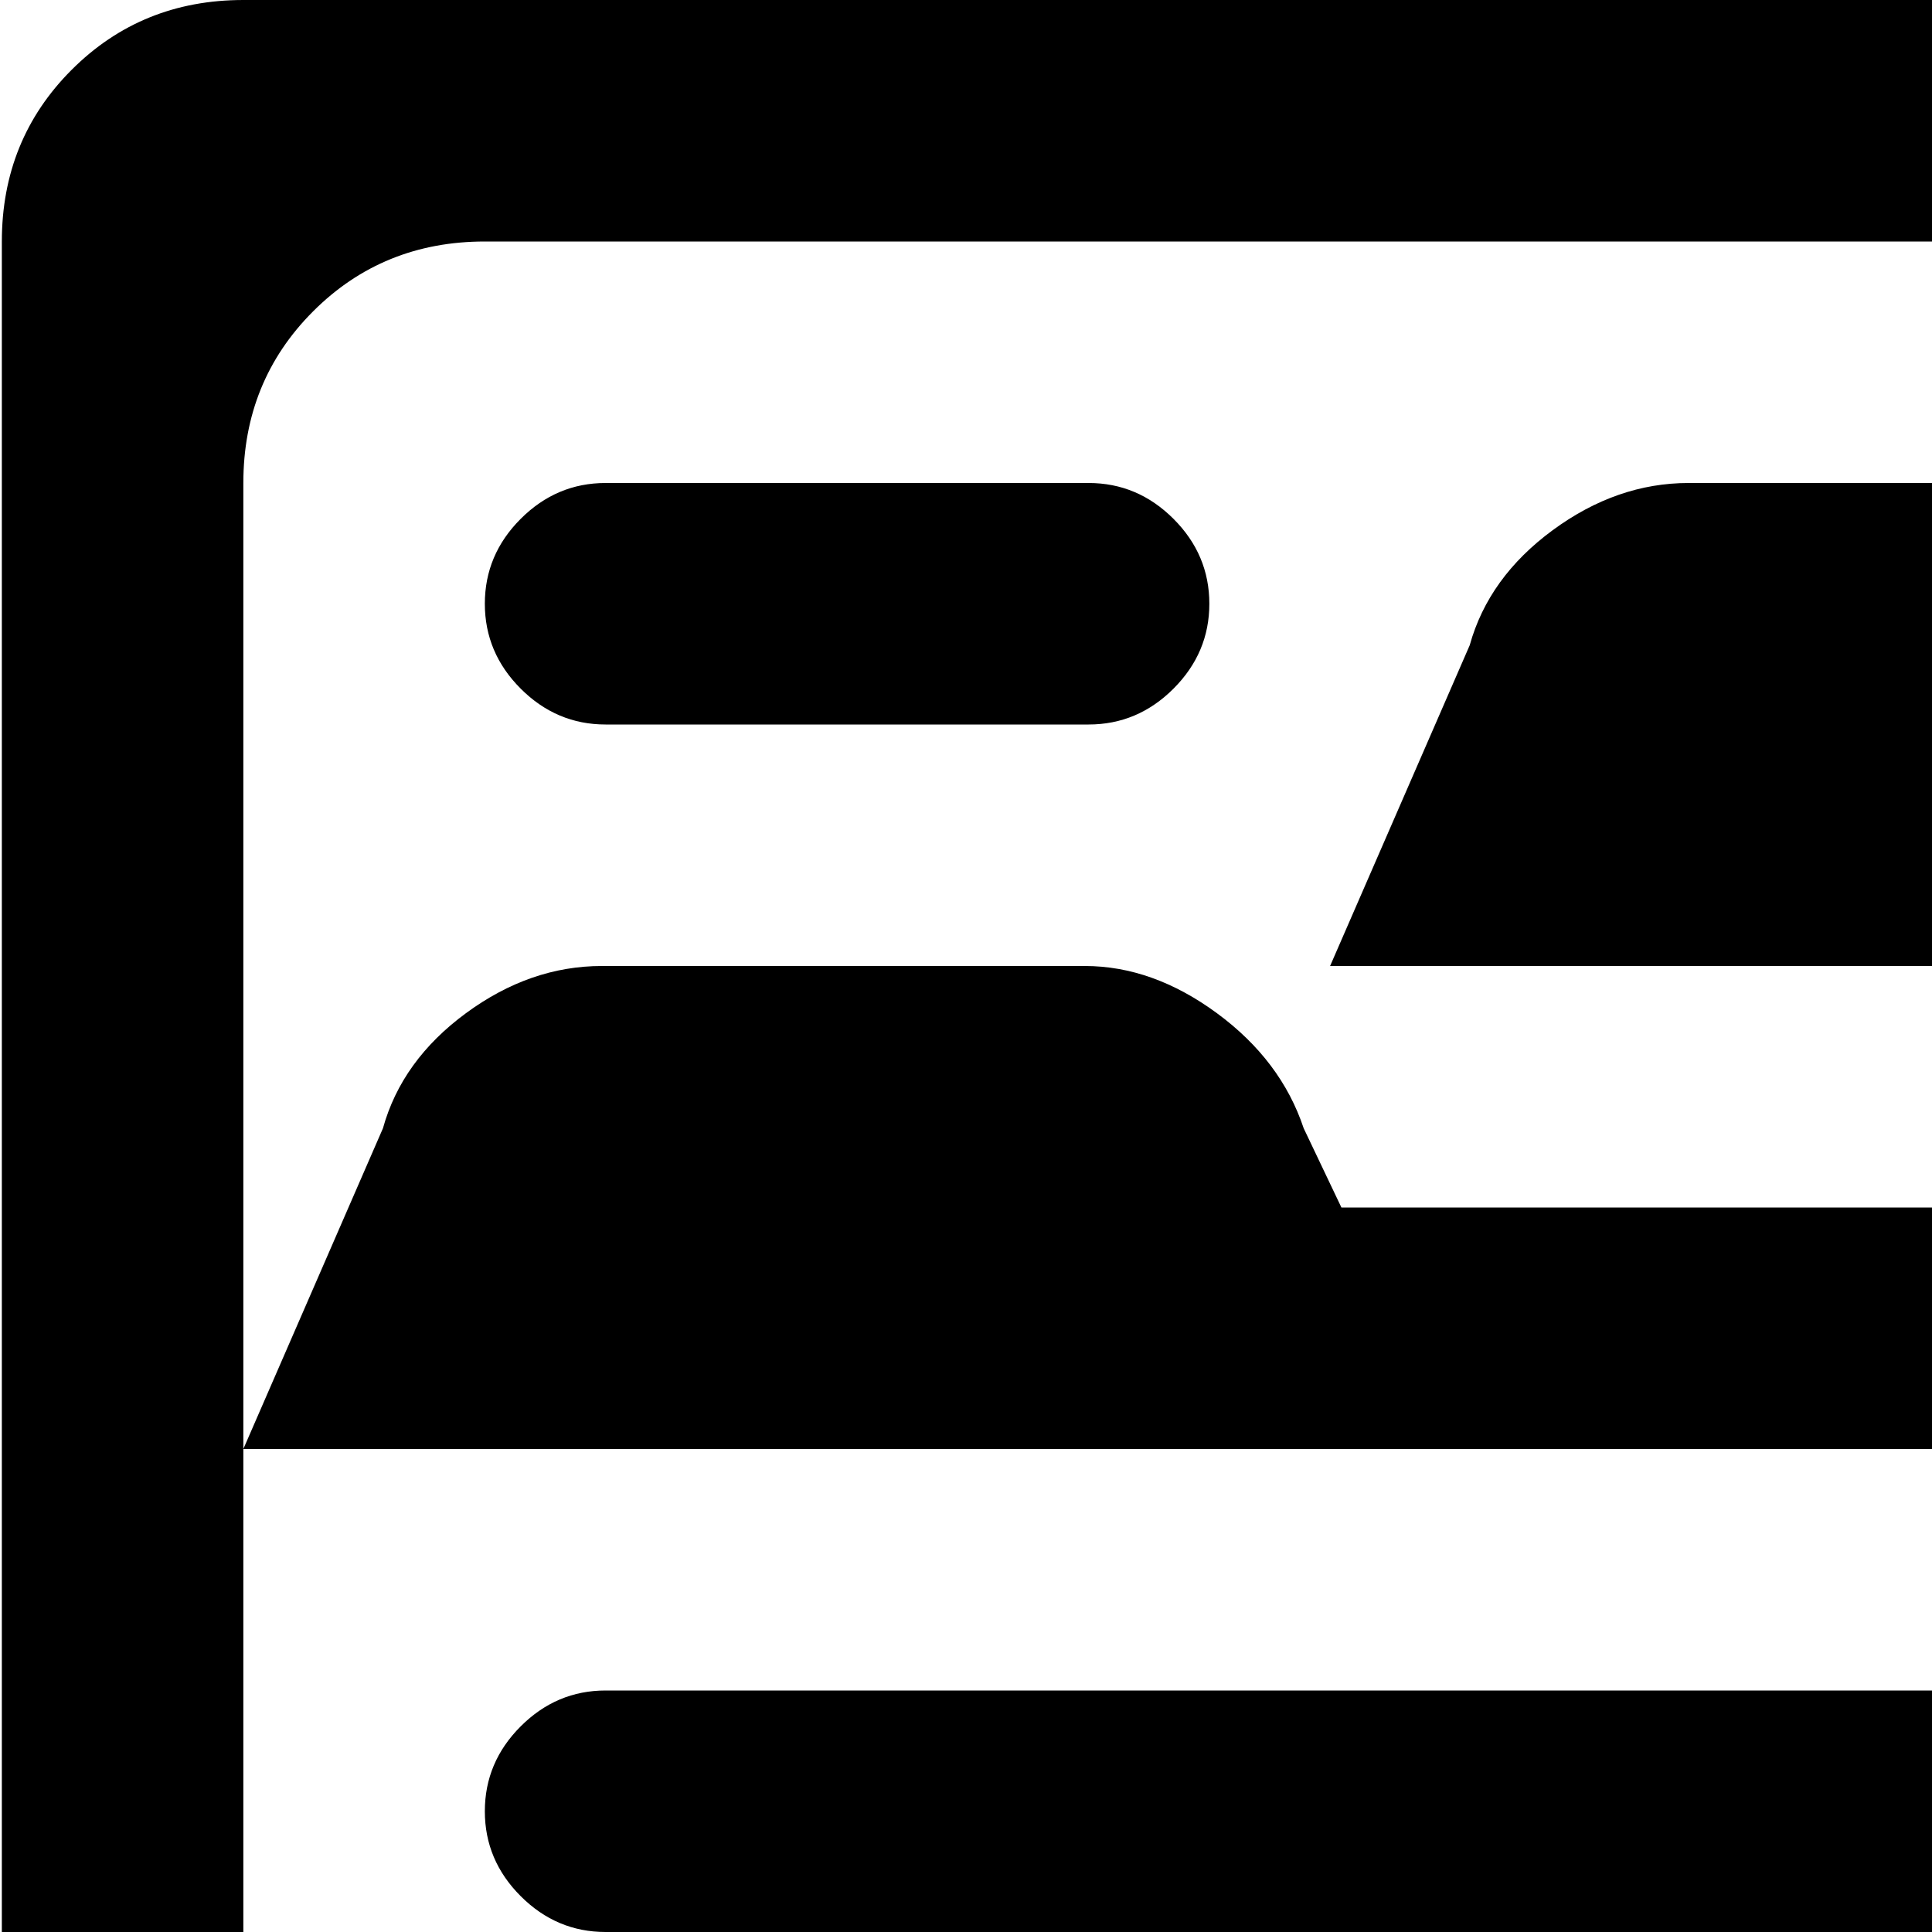 <svg xmlns="http://www.w3.org/2000/svg" version="1.1" viewBox="0 0 512 512" fill="currentColor"><path fill="currentColor" d="M960.488 1024h-896q-27 0-45.5-18.5T.488 960V64q0-27 18.5-45.5T64.488 0h896q27 0 45.5 19t18.5 45v896q0 27-18.5 45.5t-45.5 18.5m0-896q0-27-18.5-45.5t-45.5-18.5h-768q-27 0-45.5 18.5t-18.5 45.5v256l37-85q5-18 22-30.5t36-12.5h128q18 0 35 12.5t23 30.5l10 21h509q13 0 22.5 9.5t9.5 22.5t-9.5 22.5t-22.5 9.5h-800v448l37-85q5-18 22-30.5t36-12.5h128q18 0 35 12.5t23 30.5l10 21h605zm-571 491q5-18 22-30.5t36-12.5h128q18 0 35 12.5t23 30.5l10 21h221q13 0 22.5 9.5t9.5 22.5t-9.5 22.5t-22.5 9.5h-512zm288-128q5-18 22-30.5t36-12.5h128q18 0 35 12.5t23 30.5l39 85h-320zm-101 21h-416q-13 0-22.5-9.5t-9.5-22.5t9.5-22.5t22.5-9.5h416q13 0 22.5 9.5t9.5 22.5t-9.5 22.5t-22.5 9.5m-416 64h128q13 0 22.5 9.5t9.5 22.5t-9.5 22.5t-22.5 9.5h-128q-13 0-22.5-9.5t-9.5-22.5t9.5-22.5t22.5-9.5m704-320h-512l37-85q5-18 22-30.5t36-12.5h128q18 0 35 12.5t23 30.5l10 21h221q13 0 22.5 9.5t9.5 22.5t-9.5 22.5t-22.5 9.5m-576-64h-128q-13 0-22.5-9.5t-9.5-22.5t9.5-22.5t22.5-9.5h128q13 0 22.5 9.5t9.5 22.5t-9.5 22.5t-22.5 9.5"/></svg>